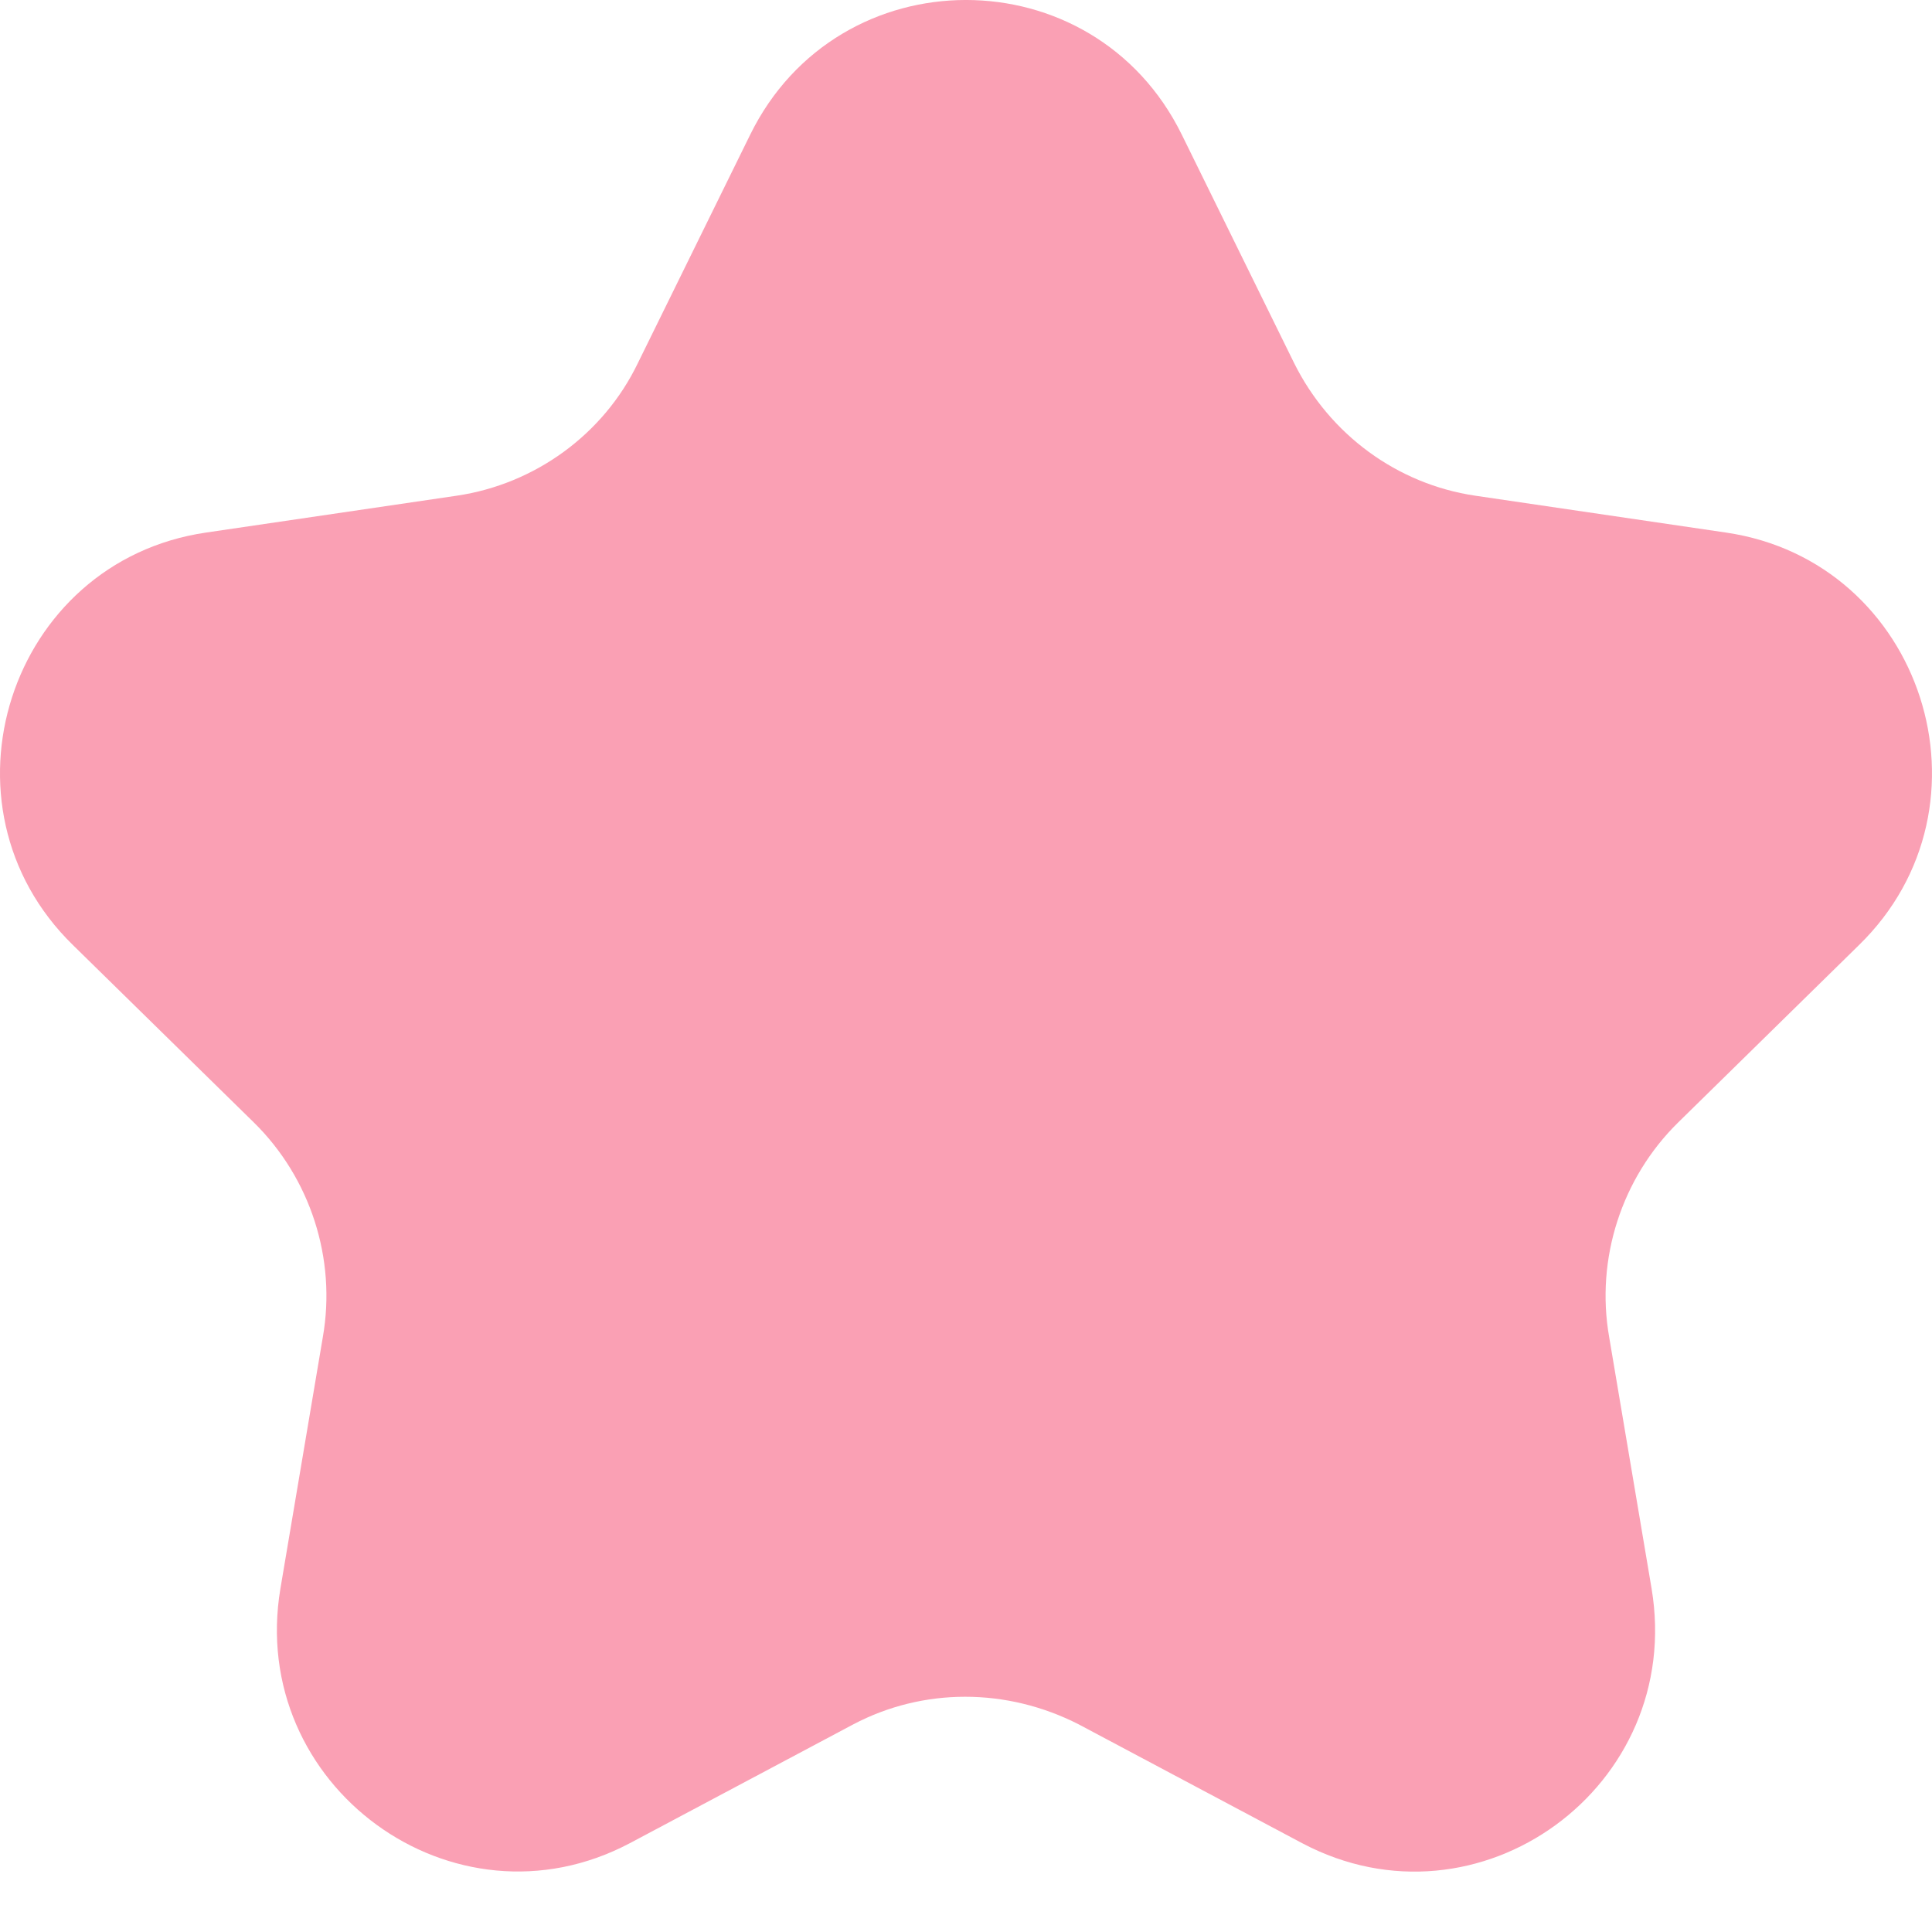 <svg width="32" height="32" viewBox="0 0 32 32" fill="none" xmlns="http://www.w3.org/2000/svg">
<path d="M14.131 28.562L10.432 30.529C7.51 32.075 4.095 29.574 4.645 26.309L5.347 22.147C5.575 20.849 5.139 19.512 4.209 18.596L1.211 15.656C-1.16 13.346 0.149 9.298 3.412 8.821L7.567 8.21C8.857 8.019 9.995 7.198 10.565 6.014L12.424 2.234C13.885 -0.745 18.115 -0.745 19.576 2.234L21.435 6.014C22.023 7.198 23.143 8.019 24.433 8.21L28.588 8.821C31.851 9.298 33.16 13.346 30.788 15.656L27.791 18.596C26.861 19.512 26.425 20.849 26.653 22.147L27.355 26.309C27.905 29.593 24.49 32.075 21.568 30.529L17.869 28.562C16.674 27.951 15.289 27.951 14.131 28.562Z" fill="#FAA0B4"/>
</svg>
